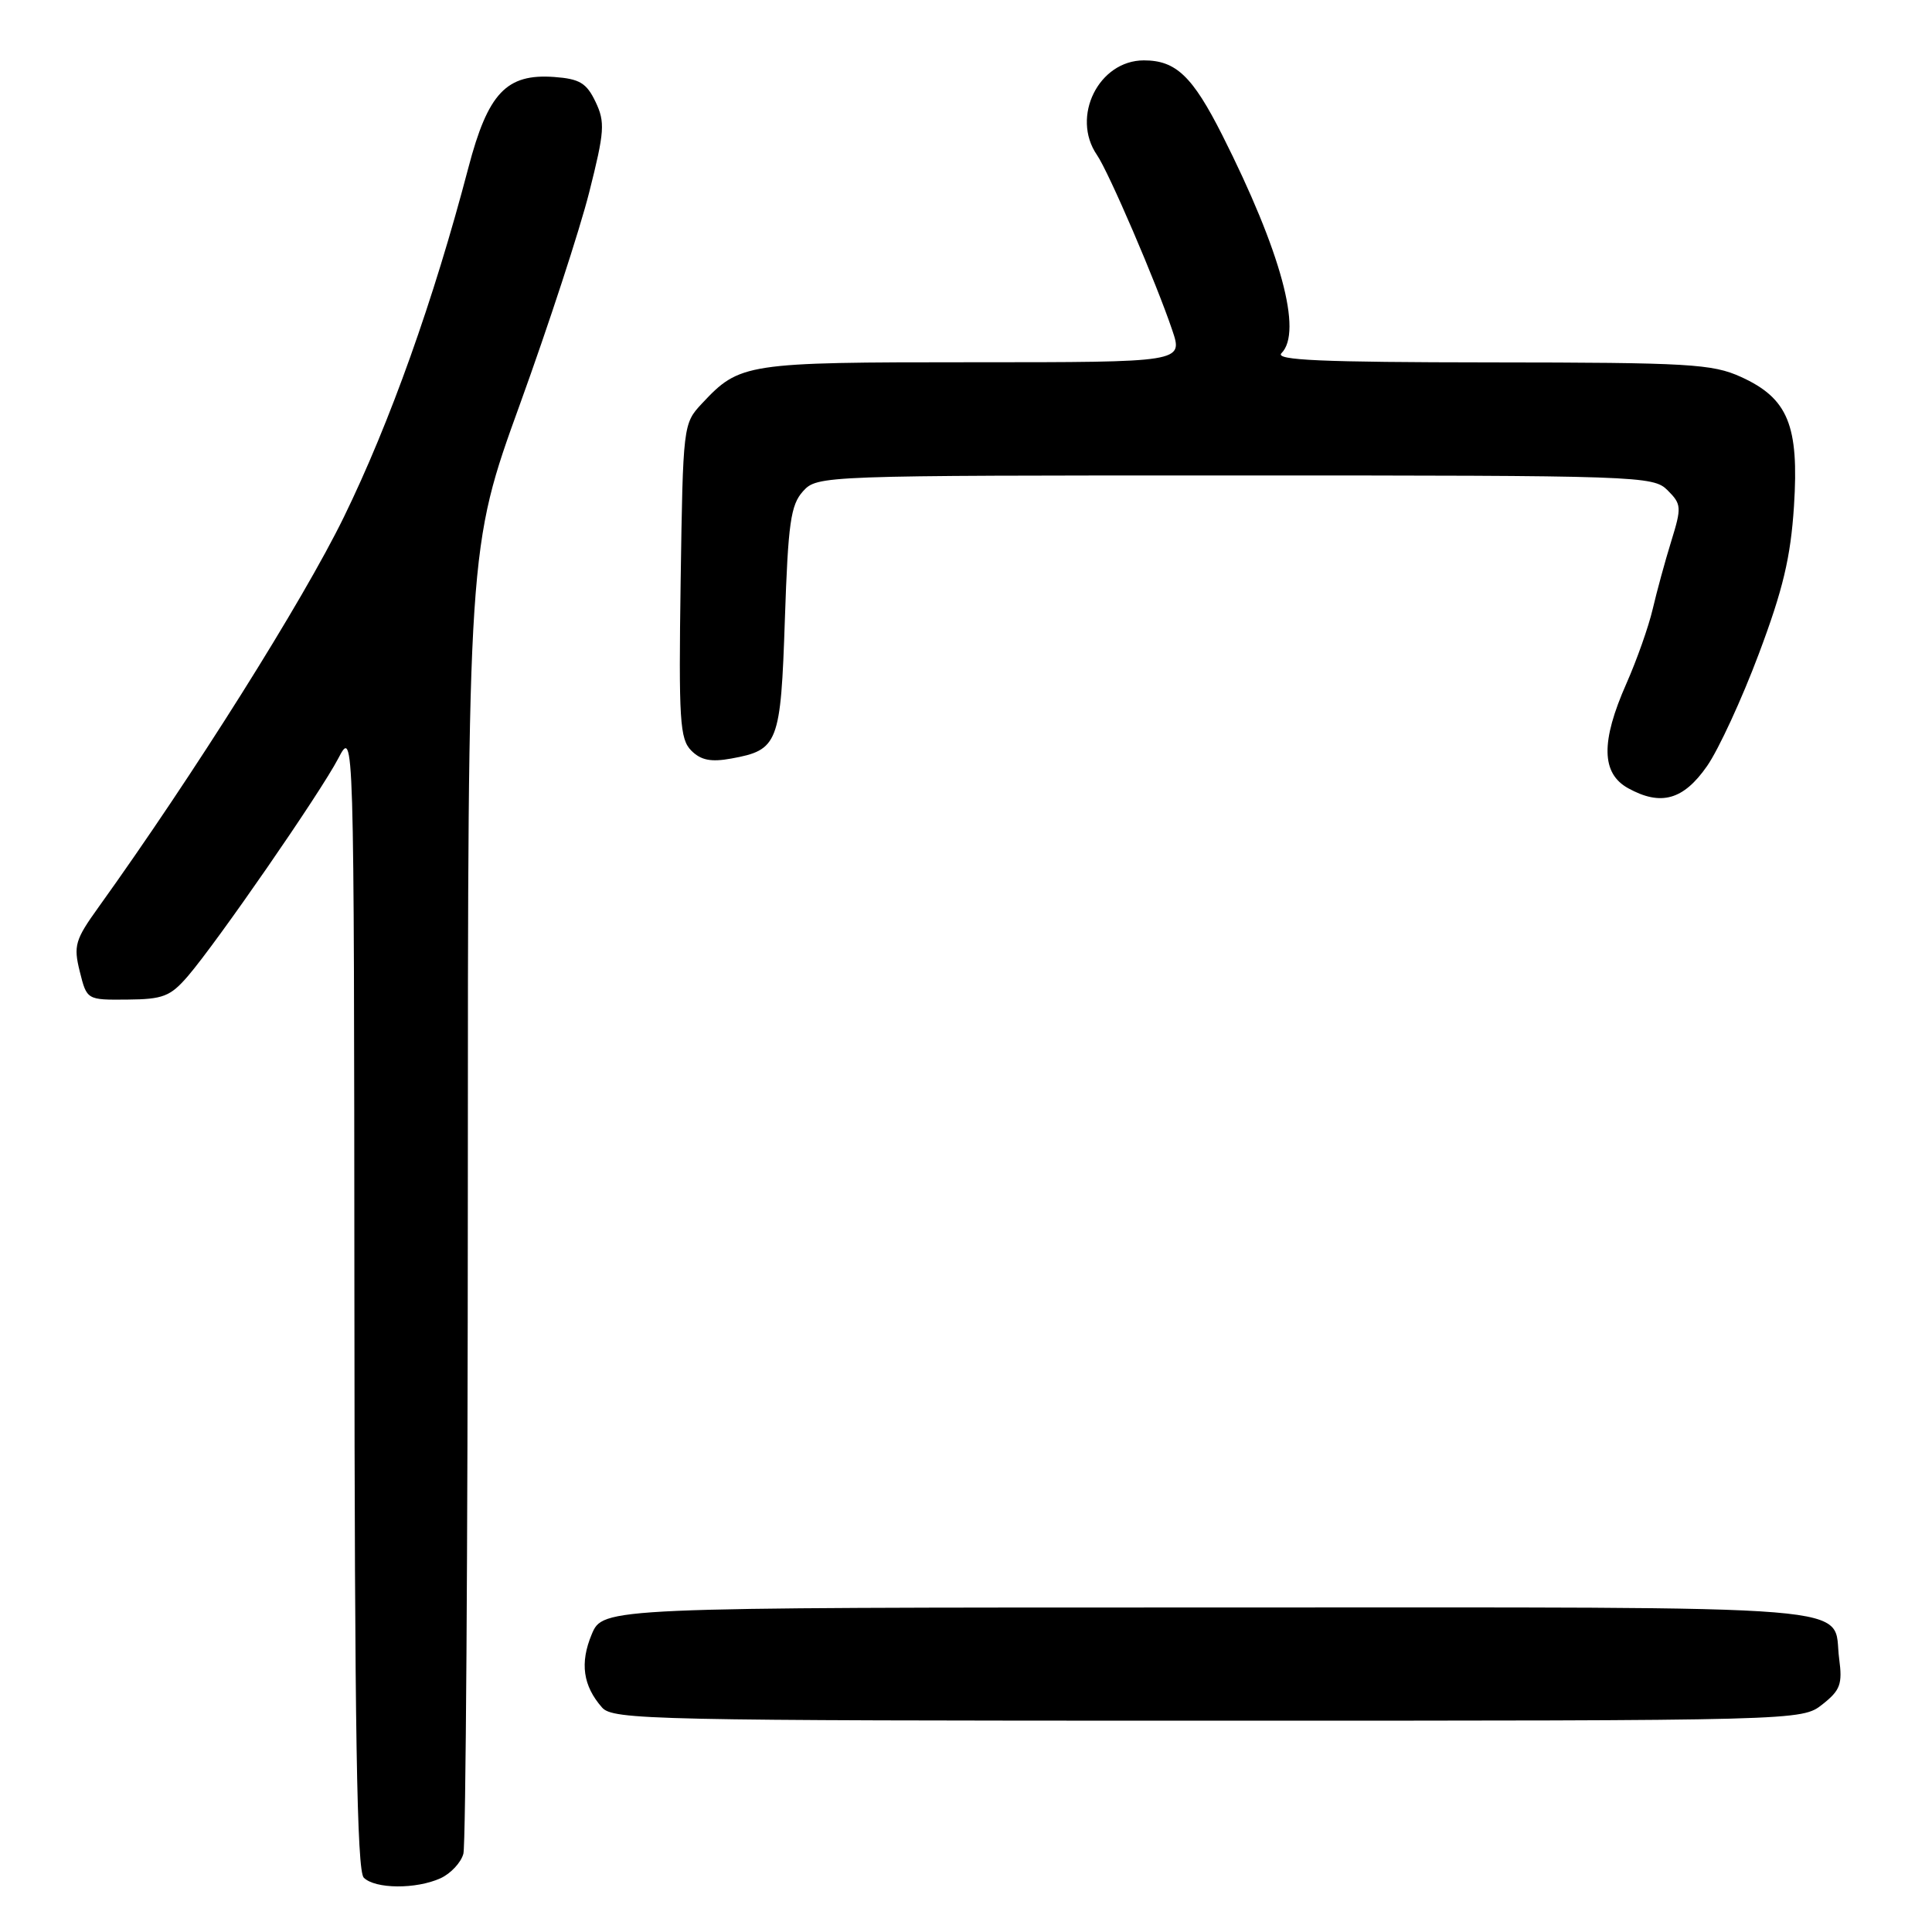 <?xml version="1.0" encoding="UTF-8" standalone="no"?>
<!DOCTYPE svg PUBLIC "-//W3C//DTD SVG 1.1//EN" "http://www.w3.org/Graphics/SVG/1.1/DTD/svg11.dtd" >
<svg xmlns="http://www.w3.org/2000/svg" xmlns:xlink="http://www.w3.org/1999/xlink" version="1.1" viewBox="0 0 256 256">
 <g >
 <path fill="currentColor"
d=" M 58.37 248.88 C 59.72 248.26 61.09 246.80 61.40 245.63 C 61.72 244.46 61.98 205.05 61.99 158.05 C 62.00 72.60 62.00 72.60 68.90 53.55 C 72.69 43.07 76.82 30.45 78.07 25.49 C 80.11 17.41 80.20 16.19 78.91 13.49 C 77.72 11.00 76.81 10.45 73.44 10.20 C 67.10 9.74 64.66 12.32 62.06 22.23 C 57.47 39.74 51.67 56.00 45.56 68.52 C 40.15 79.60 25.69 102.60 13.04 120.23 C 9.95 124.53 9.72 125.31 10.57 128.73 C 11.51 132.50 11.51 132.50 16.88 132.45 C 21.60 132.41 22.57 132.03 24.88 129.36 C 28.78 124.82 42.42 105.09 44.82 100.50 C 46.91 96.50 46.91 96.50 46.96 172.05 C 46.99 229.43 47.29 247.89 48.20 248.80 C 49.71 250.31 55.13 250.35 58.37 248.88 Z  M 241.48 225.84 C 243.85 223.97 244.15 223.16 243.70 219.80 C 242.71 212.45 249.50 213.00 160.33 213.00 C 79.90 213.00 79.90 213.00 78.40 216.57 C 76.82 220.36 77.25 223.38 79.77 226.25 C 81.21 227.89 86.31 228.00 160.02 228.00 C 238.73 228.00 238.73 228.00 241.48 225.84 Z  M 226.20 101.50 C 227.73 99.30 230.82 92.60 233.06 86.62 C 236.26 78.11 237.27 73.85 237.71 67.08 C 238.40 56.36 236.93 52.78 230.68 49.94 C 226.89 48.22 223.83 48.04 197.55 48.02 C 175.03 48.00 168.87 47.73 169.80 46.80 C 172.63 43.97 169.74 33.34 161.97 17.93 C 158.01 10.09 155.82 8.00 151.57 8.00 C 145.59 8.00 141.88 15.47 145.35 20.53 C 146.91 22.79 153.21 37.46 155.33 43.75 C 156.77 48.00 156.77 48.00 128.83 48.00 C 98.72 48.00 98.03 48.11 93.00 53.48 C 90.52 56.13 90.50 56.34 90.19 76.95 C 89.92 95.49 90.08 97.93 91.60 99.46 C 92.88 100.74 94.21 101.00 96.90 100.51 C 103.12 99.38 103.45 98.54 104.00 82.07 C 104.43 69.29 104.77 66.91 106.40 65.10 C 108.30 63.01 108.70 63.00 163.65 63.00 C 217.32 63.00 219.06 63.06 220.96 64.96 C 222.81 66.81 222.84 67.21 221.45 71.71 C 220.63 74.35 219.53 78.40 218.99 80.71 C 218.45 83.03 216.88 87.47 215.50 90.59 C 212.10 98.28 212.17 102.48 215.75 104.45 C 220.09 106.84 223.07 106.00 226.20 101.50 Z "/>
</g>
</svg>
